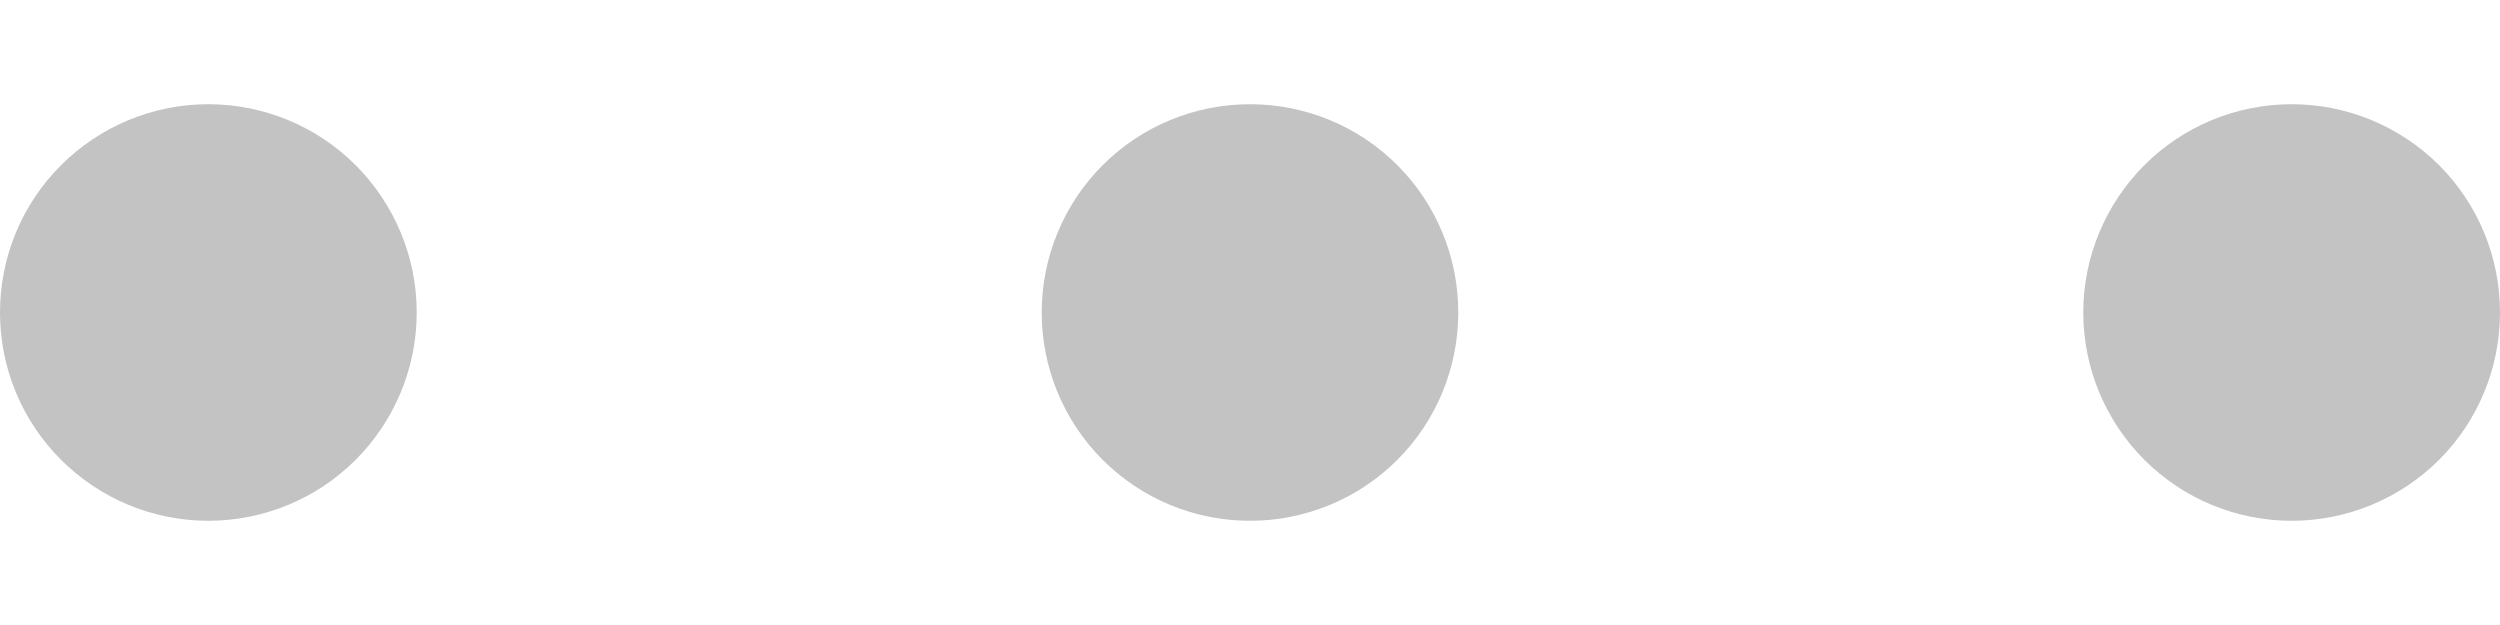 <svg xmlns="http://www.w3.org/2000/svg" width="16" height="4" viewBox="0 0 16 4" fill="none">
  <path d="M16 2C16 2.354 15.86 2.693 15.61 2.943C15.359 3.193 15.02 3.333 14.667 3.333C14.313 3.333 13.974 3.193 13.724 2.943C13.474 2.693 13.333 2.354 13.333 2C13.333 1.646 13.474 1.307 13.724 1.057C13.974 0.807 14.313 0.667 14.667 0.667C15.02 0.667 15.359 0.807 15.61 1.057C15.86 1.307 16 1.646 16 2ZM9.333 2C9.333 2.354 9.193 2.693 8.943 2.943C8.693 3.193 8.354 3.333 8 3.333C7.646 3.333 7.307 3.193 7.057 2.943C6.807 2.693 6.667 2.354 6.667 2C6.667 1.646 6.807 1.307 7.057 1.057C7.307 0.807 7.646 0.667 8 0.667C8.354 0.667 8.693 0.807 8.943 1.057C9.193 1.307 9.333 1.646 9.333 2ZM1.333 3.333C0.98 3.333 0.641 3.193 0.391 2.943C0.14 2.693 0 2.354 0 2C0 1.646 0.14 1.307 0.391 1.057C0.641 0.807 0.98 0.667 1.333 0.667C1.687 0.667 2.026 0.807 2.276 1.057C2.526 1.307 2.667 1.646 2.667 2C2.667 2.354 2.526 2.693 2.276 2.943C2.026 3.193 1.687 3.333 1.333 3.333Z" fill="#C3C3C3"/>
</svg>
